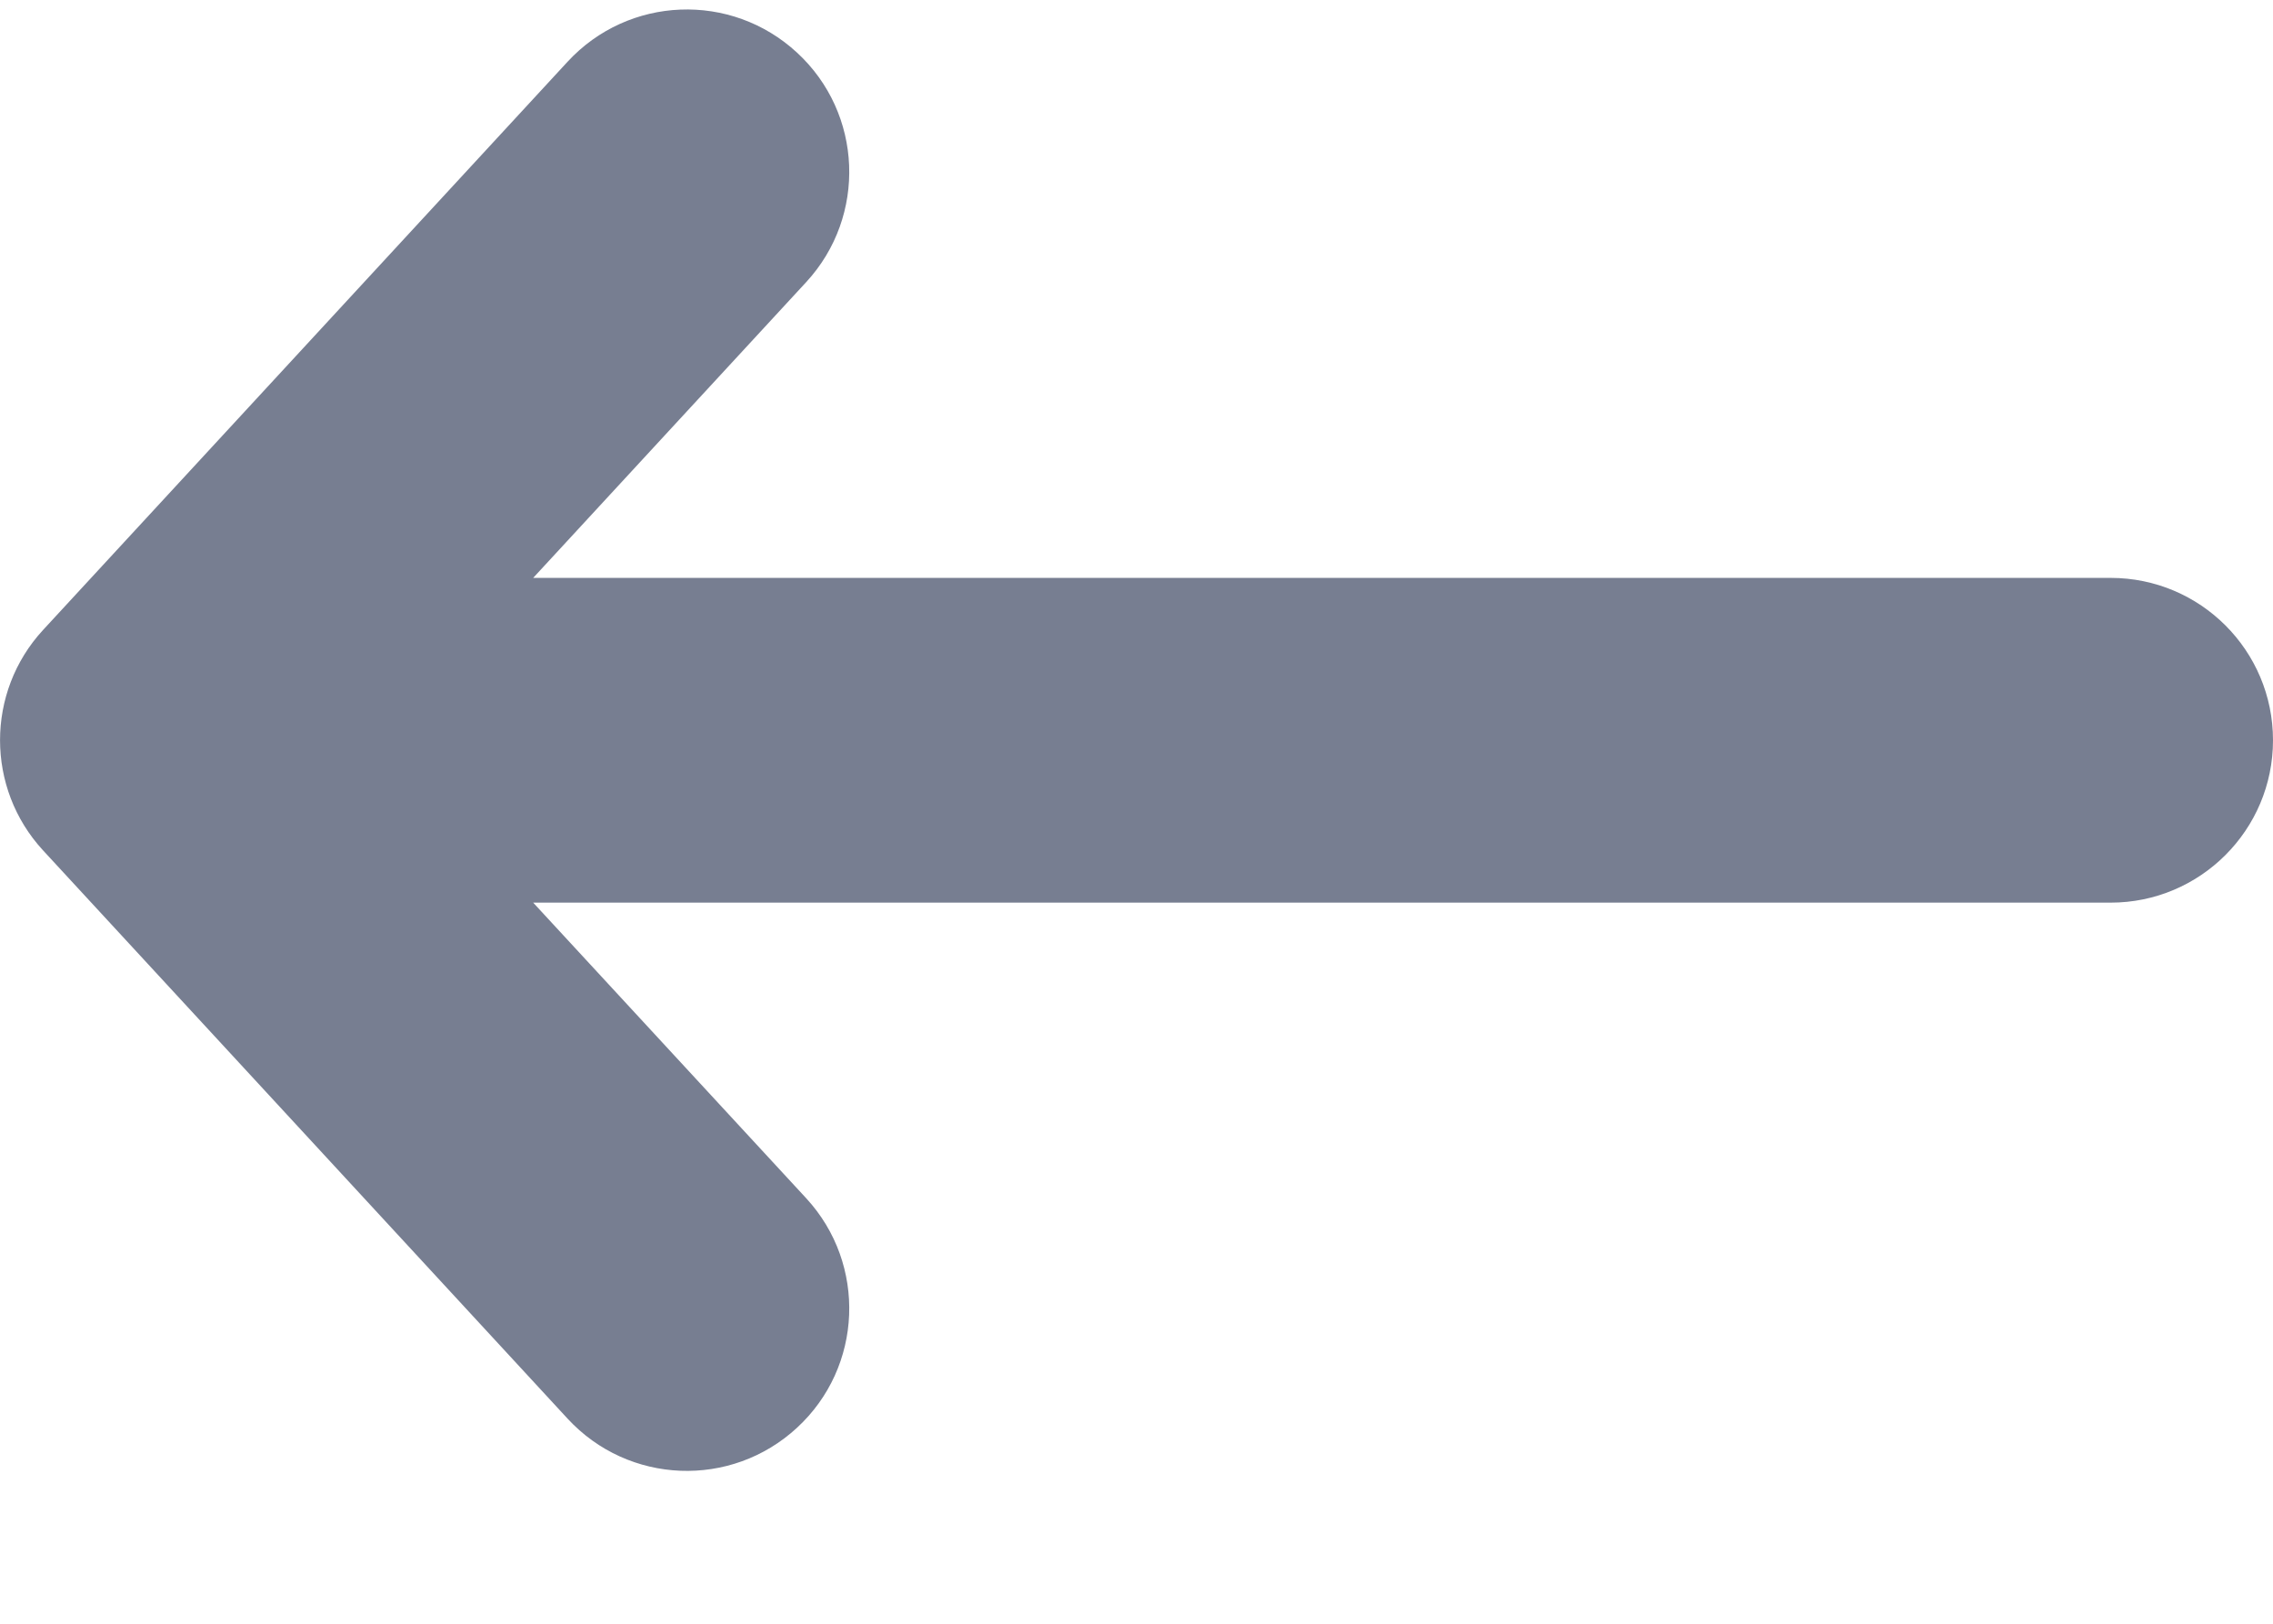 <svg width="14" height="10" viewBox="0 0 14 10" fill="none" xmlns="http://www.w3.org/2000/svg">
<path fill-rule="evenodd" clip-rule="evenodd" d="M4.909 0.324C4.503 -0.051 3.871 -0.026 3.496 0.38L0.265 3.88C-0.088 4.263 -0.088 4.854 0.265 5.237L3.496 8.737C3.871 9.143 4.503 9.168 4.909 8.793C5.315 8.419 5.34 7.786 4.966 7.38L3.284 5.559L13 5.559C13.552 5.559 14 5.111 14 4.559C14 4.006 13.552 3.559 13 3.559L3.284 3.559L4.966 1.737C5.34 1.331 5.315 0.698 4.909 0.324Z" fill="#777E91"/>
</svg>
